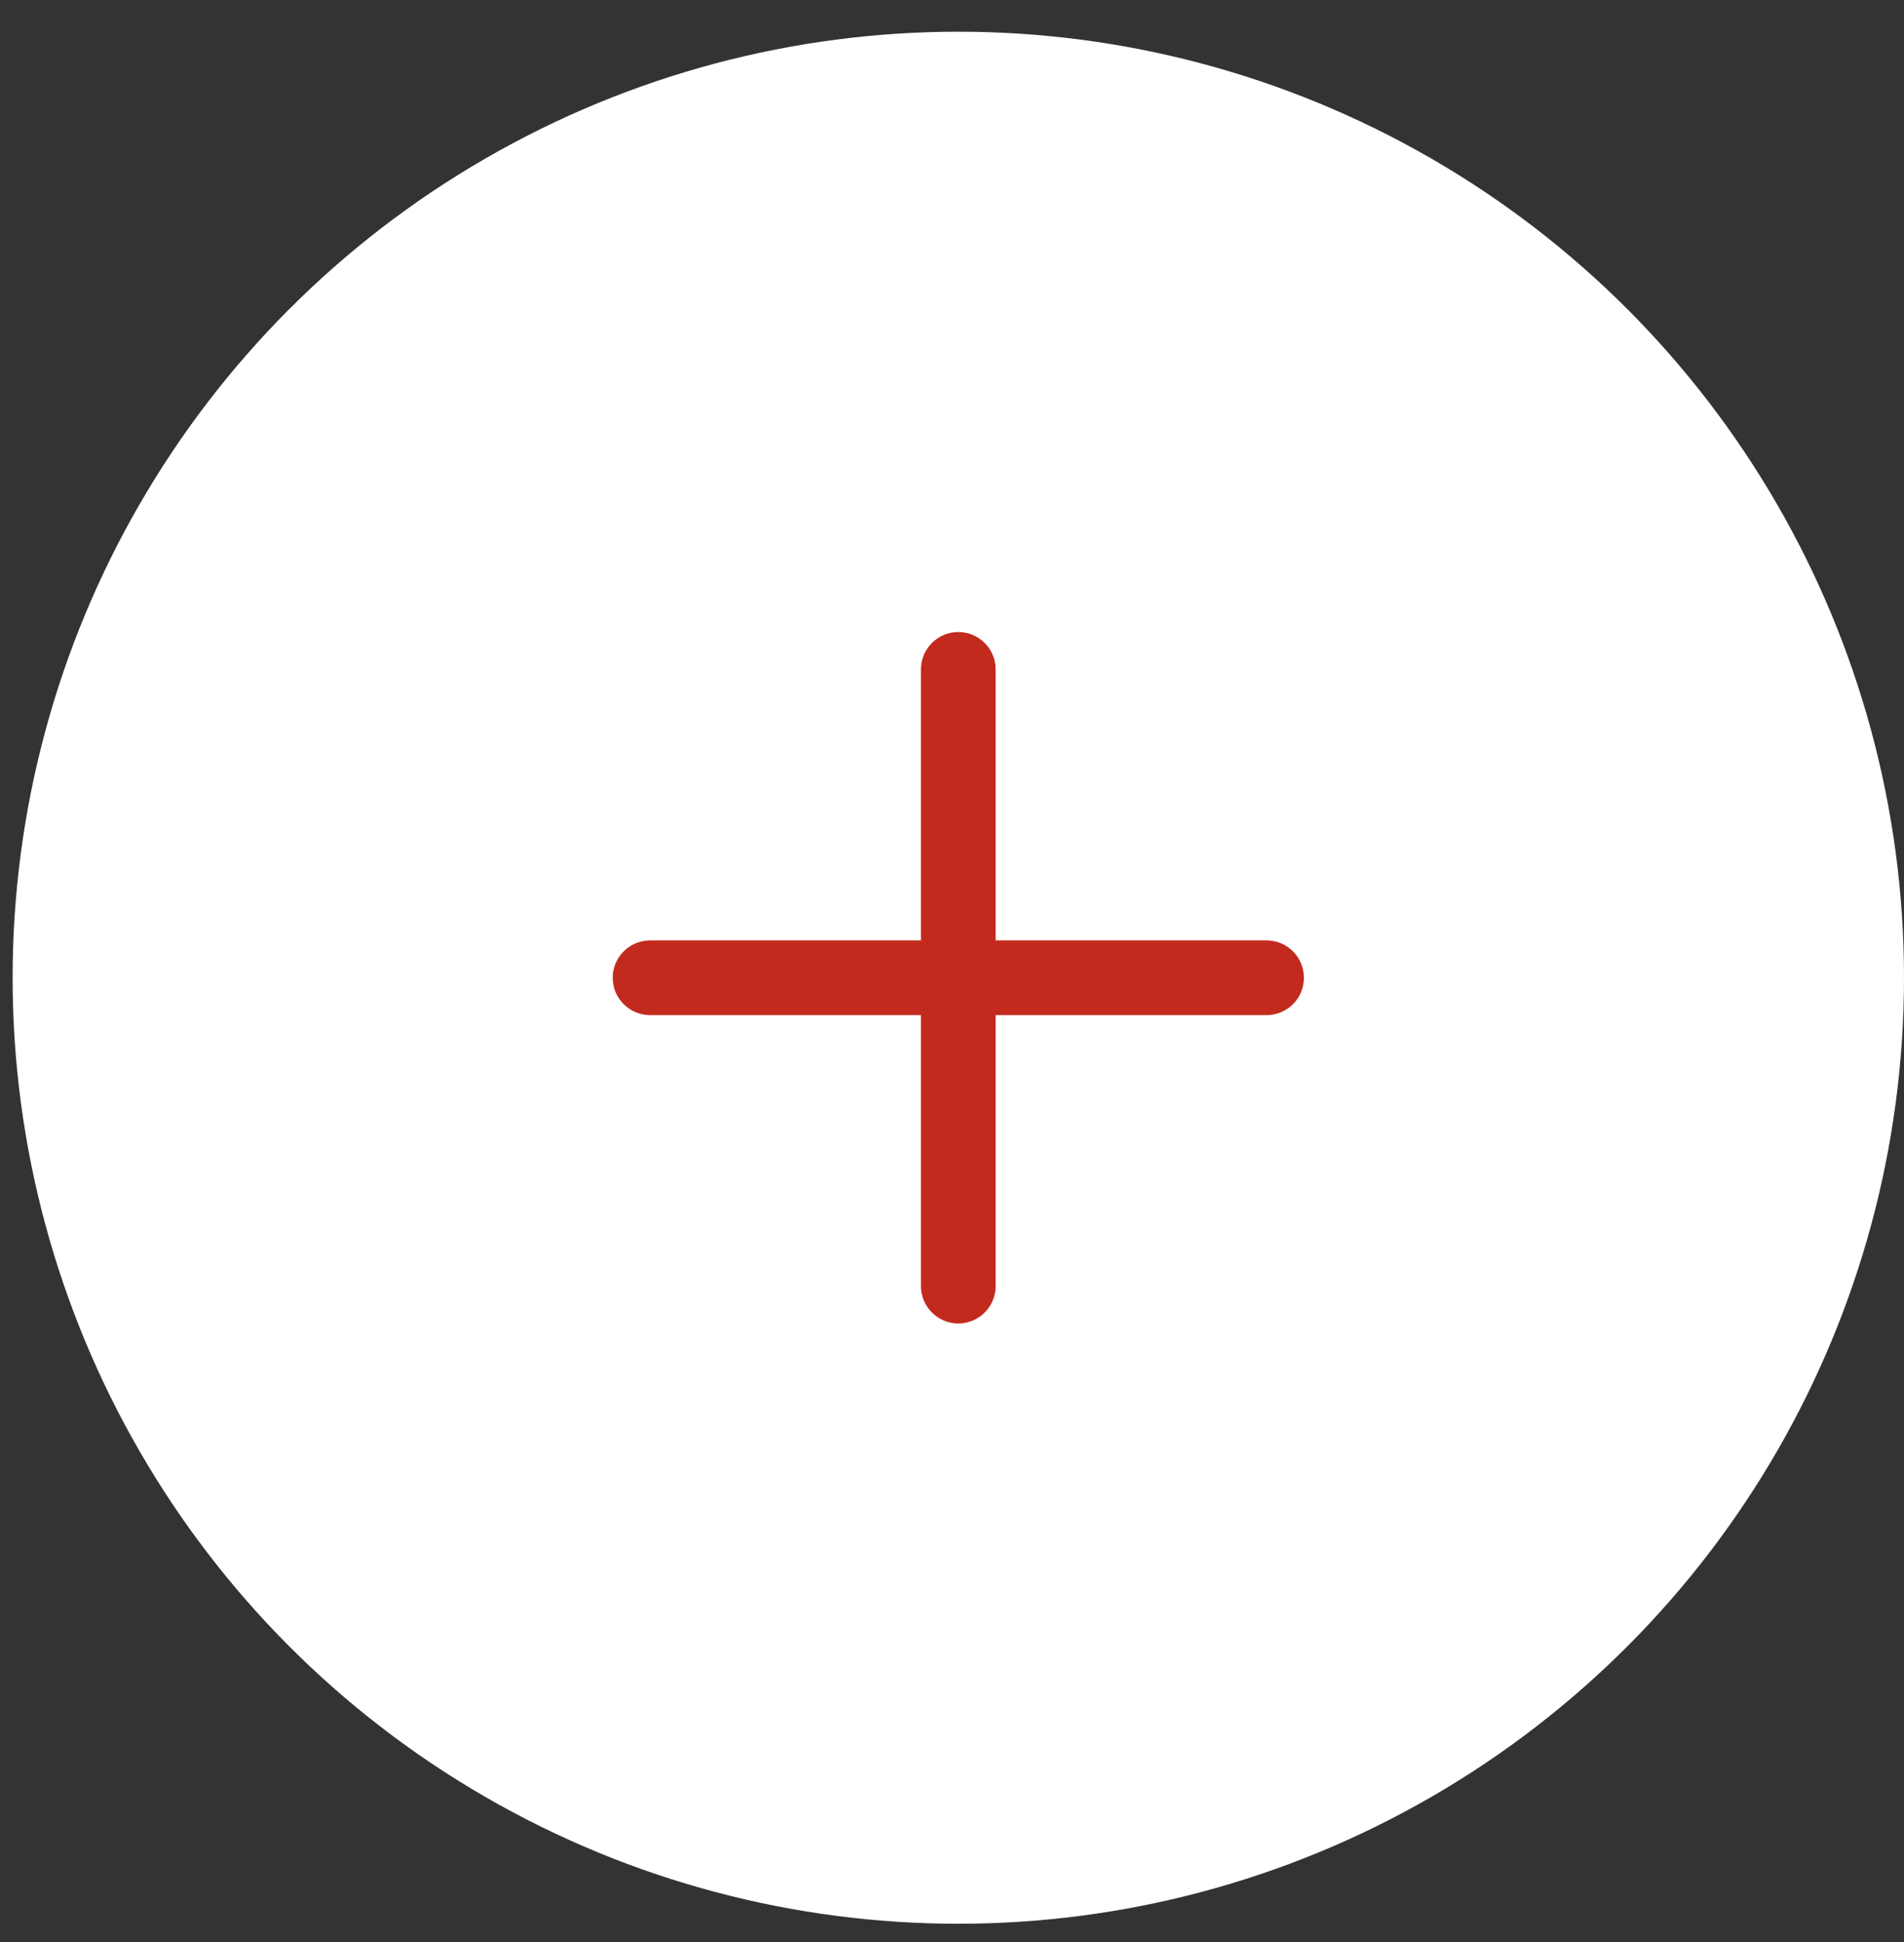 <svg width="51" height="52" viewBox="0 0 51 52" fill="none" xmlns="http://www.w3.org/2000/svg">
<rect x="0" y="0" width="51" height="52" fill="#333333" stroke="none"/>
<circle cx="25.669" cy="26.18" r="25.331" fill="white"/>
<path d="M17.413 26.181H25.669H33.926" stroke="#C22A1D" stroke-width="2" stroke-linecap="round" stroke-linejoin="round"/>
<path d="M25.669 17.924L25.669 26.18L25.669 34.437" stroke="#C22A1D" stroke-width="2" stroke-linecap="round" stroke-linejoin="round"/>
</svg>
